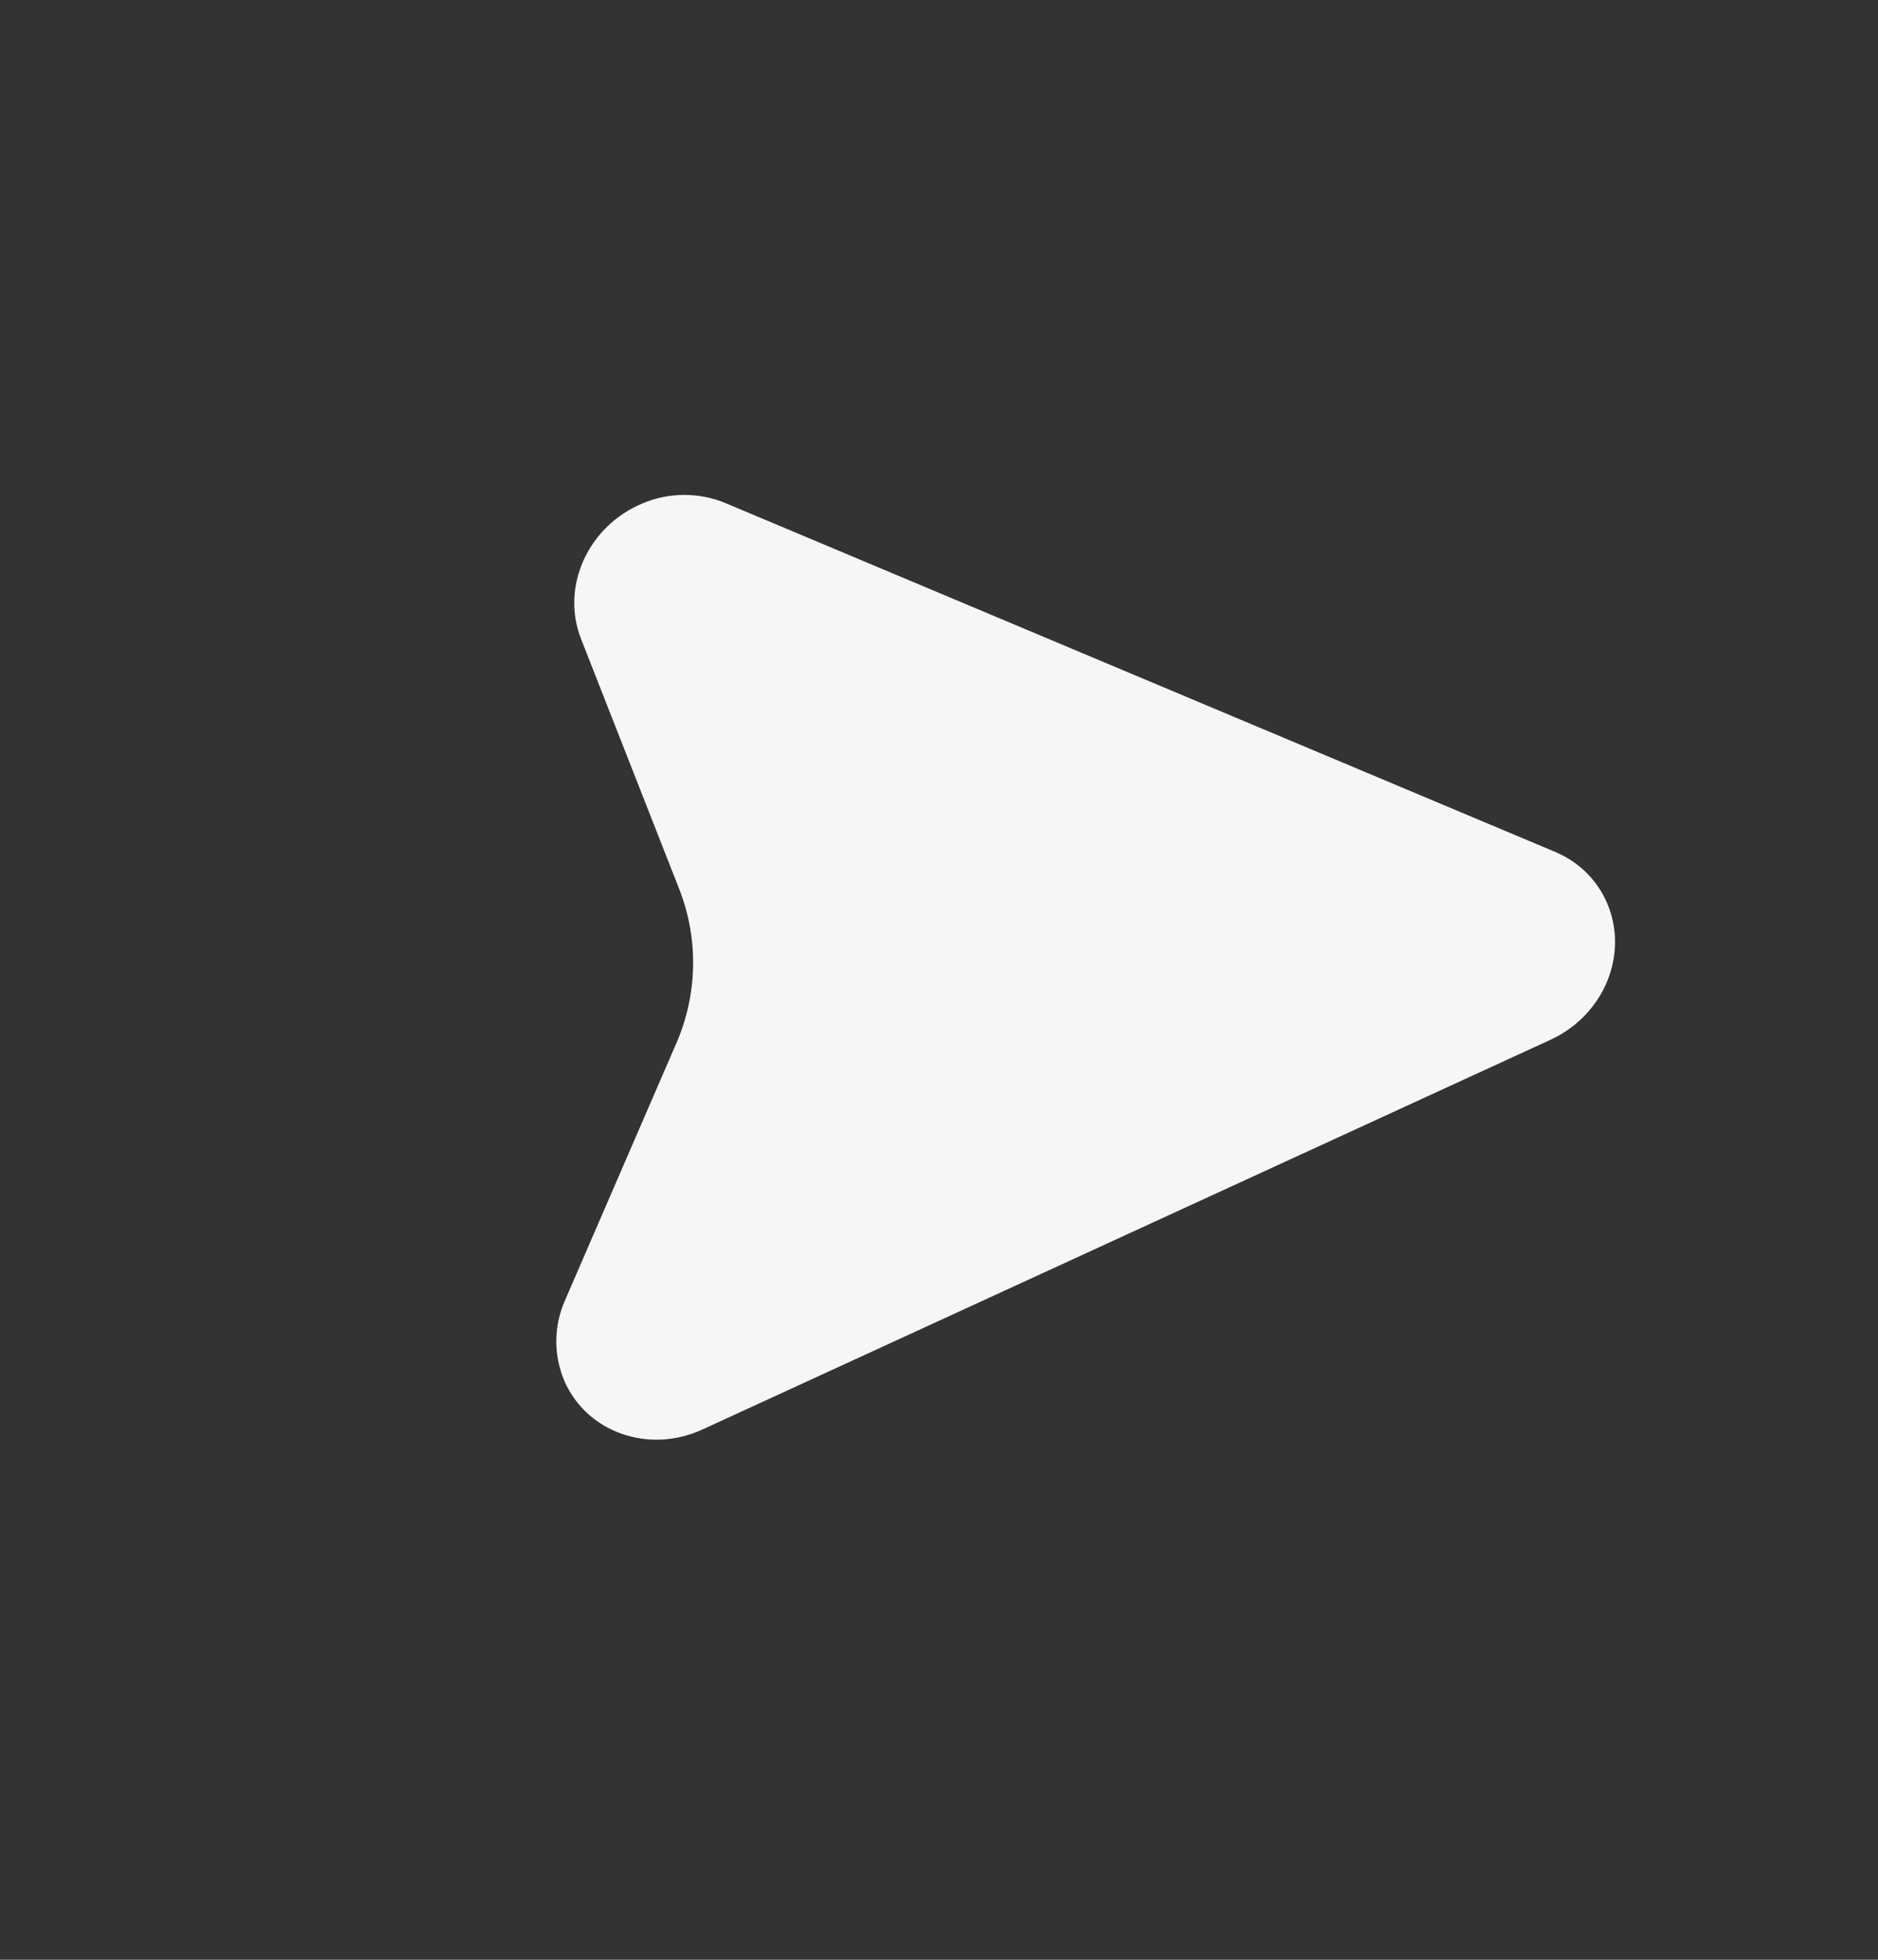 <svg width="23" height="24" viewBox="0 0 23 24" fill="none" xmlns="http://www.w3.org/2000/svg">
<rect x="0" y="0" width="23" height="24" fill="#333333" stroke="none"/>
<g clip-path="url(#clip0_65_1564)">
<path d="M18.99 12.733L8.603 17.506C7.947 17.808 7.191 17.544 6.914 16.916C6.847 16.759 6.812 16.591 6.813 16.421C6.814 16.25 6.85 16.082 6.919 15.926L8.278 12.788C8.542 12.189 8.559 11.51 8.323 10.899L7.116 7.824C6.865 7.184 7.202 6.442 7.869 6.165C8.028 6.097 8.2 6.062 8.374 6.061C8.547 6.06 8.72 6.093 8.88 6.159L19.047 10.433C19.689 10.703 19.96 11.442 19.653 12.085C19.517 12.369 19.281 12.599 18.99 12.733L18.99 12.733Z" fill="#F5F6F7"/>
</g>
<defs>
<clipPath id="clip0_65_1564">
<rect width="16" height="16" fill="white" transform="translate(11.313 0.686) rotate(45)"/>
</clipPath>
</defs>
</svg>
